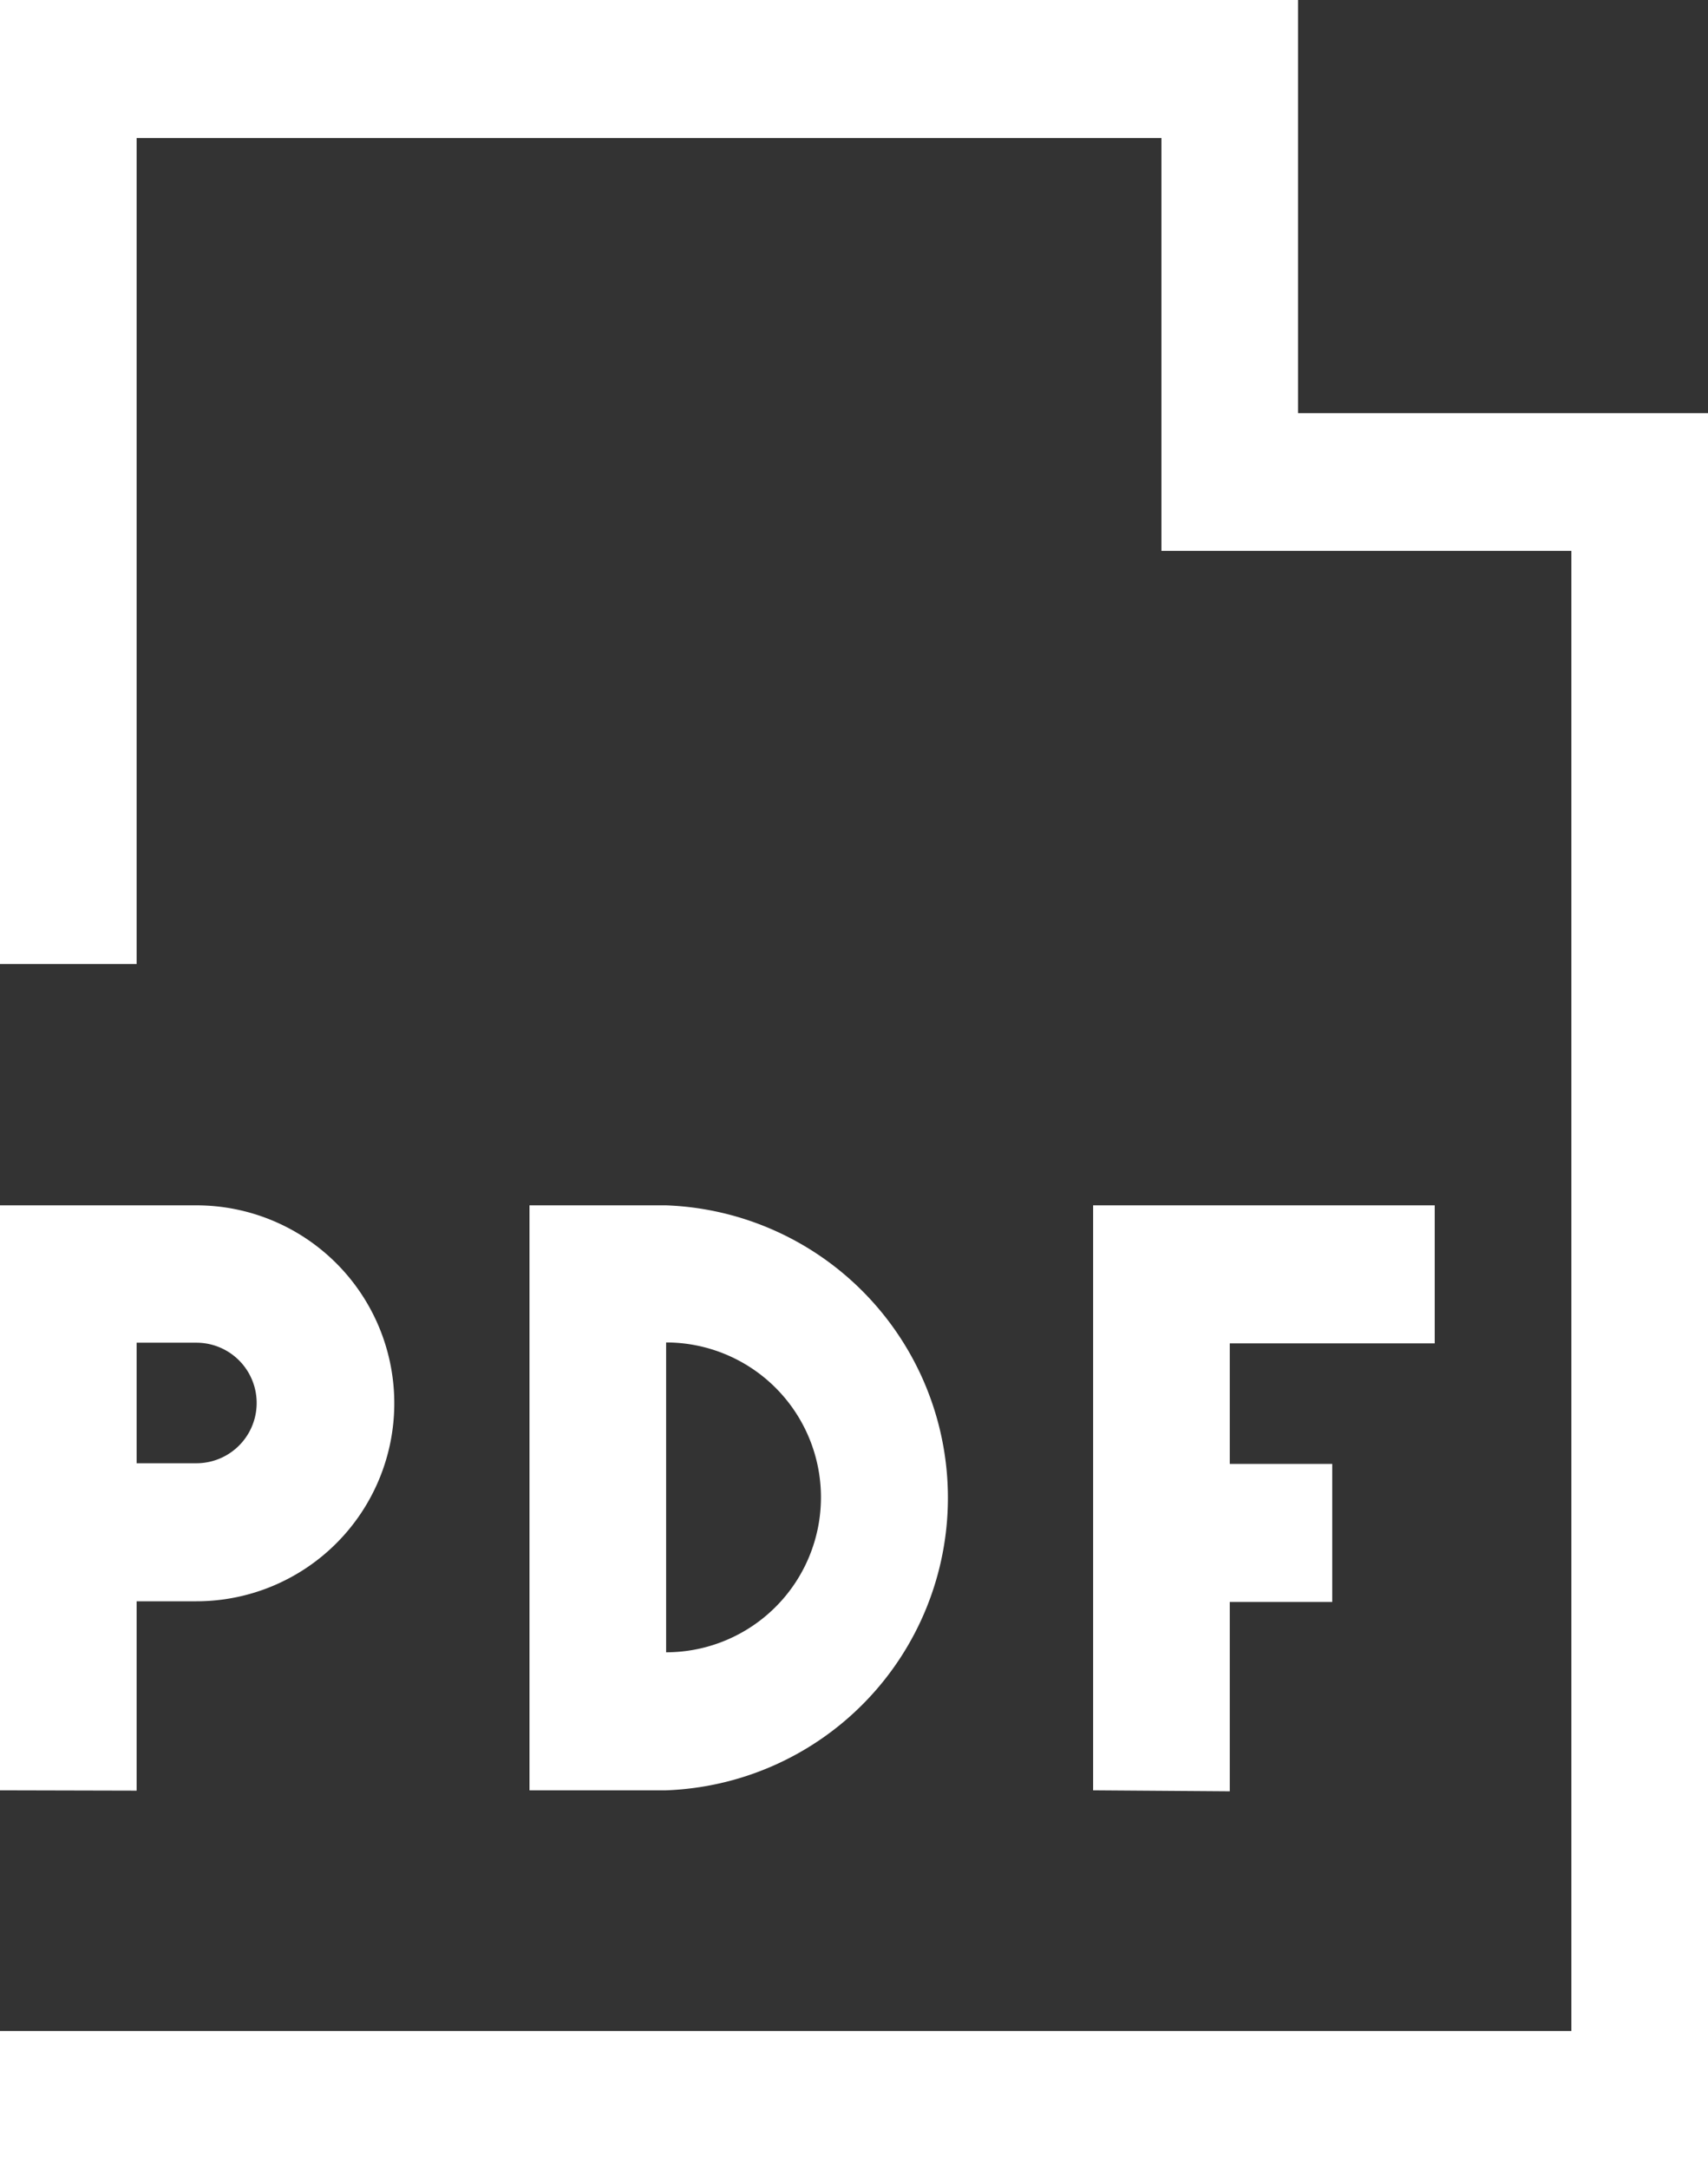 <svg xmlns="http://www.w3.org/2000/svg" width="26" height="33" viewBox="0 0 26 33">
  <rect x="0" y="0" width="26" height="33" fill="#333333" stroke="none"/>
  <path id="合体_8" data-name="合体 8" d="M3583,102V99.9h23.92V77.381h-6.24V71.1h-15.6V83.667H3583V69h19.76v6.286H3609V102Zm16.64-5.762v-8.9h5.2v2.1h-3.12v1.834h1.56v2.1h-1.56v2.881Zm-8.58,0v-8.9h2.08a4.453,4.453,0,0,1,0,8.9Zm2.08-2.1a2.357,2.357,0,0,0,0-4.714Zm-10.14,2.1v-8.9h2.99a3.012,3.012,0,0,1,0,6.024h-.91v2.881Zm2.08-4.976h.91a.917.917,0,0,0,0-1.834h-.91Z" transform="translate(-3583 -69)" fill="#fff"/>
</svg>
